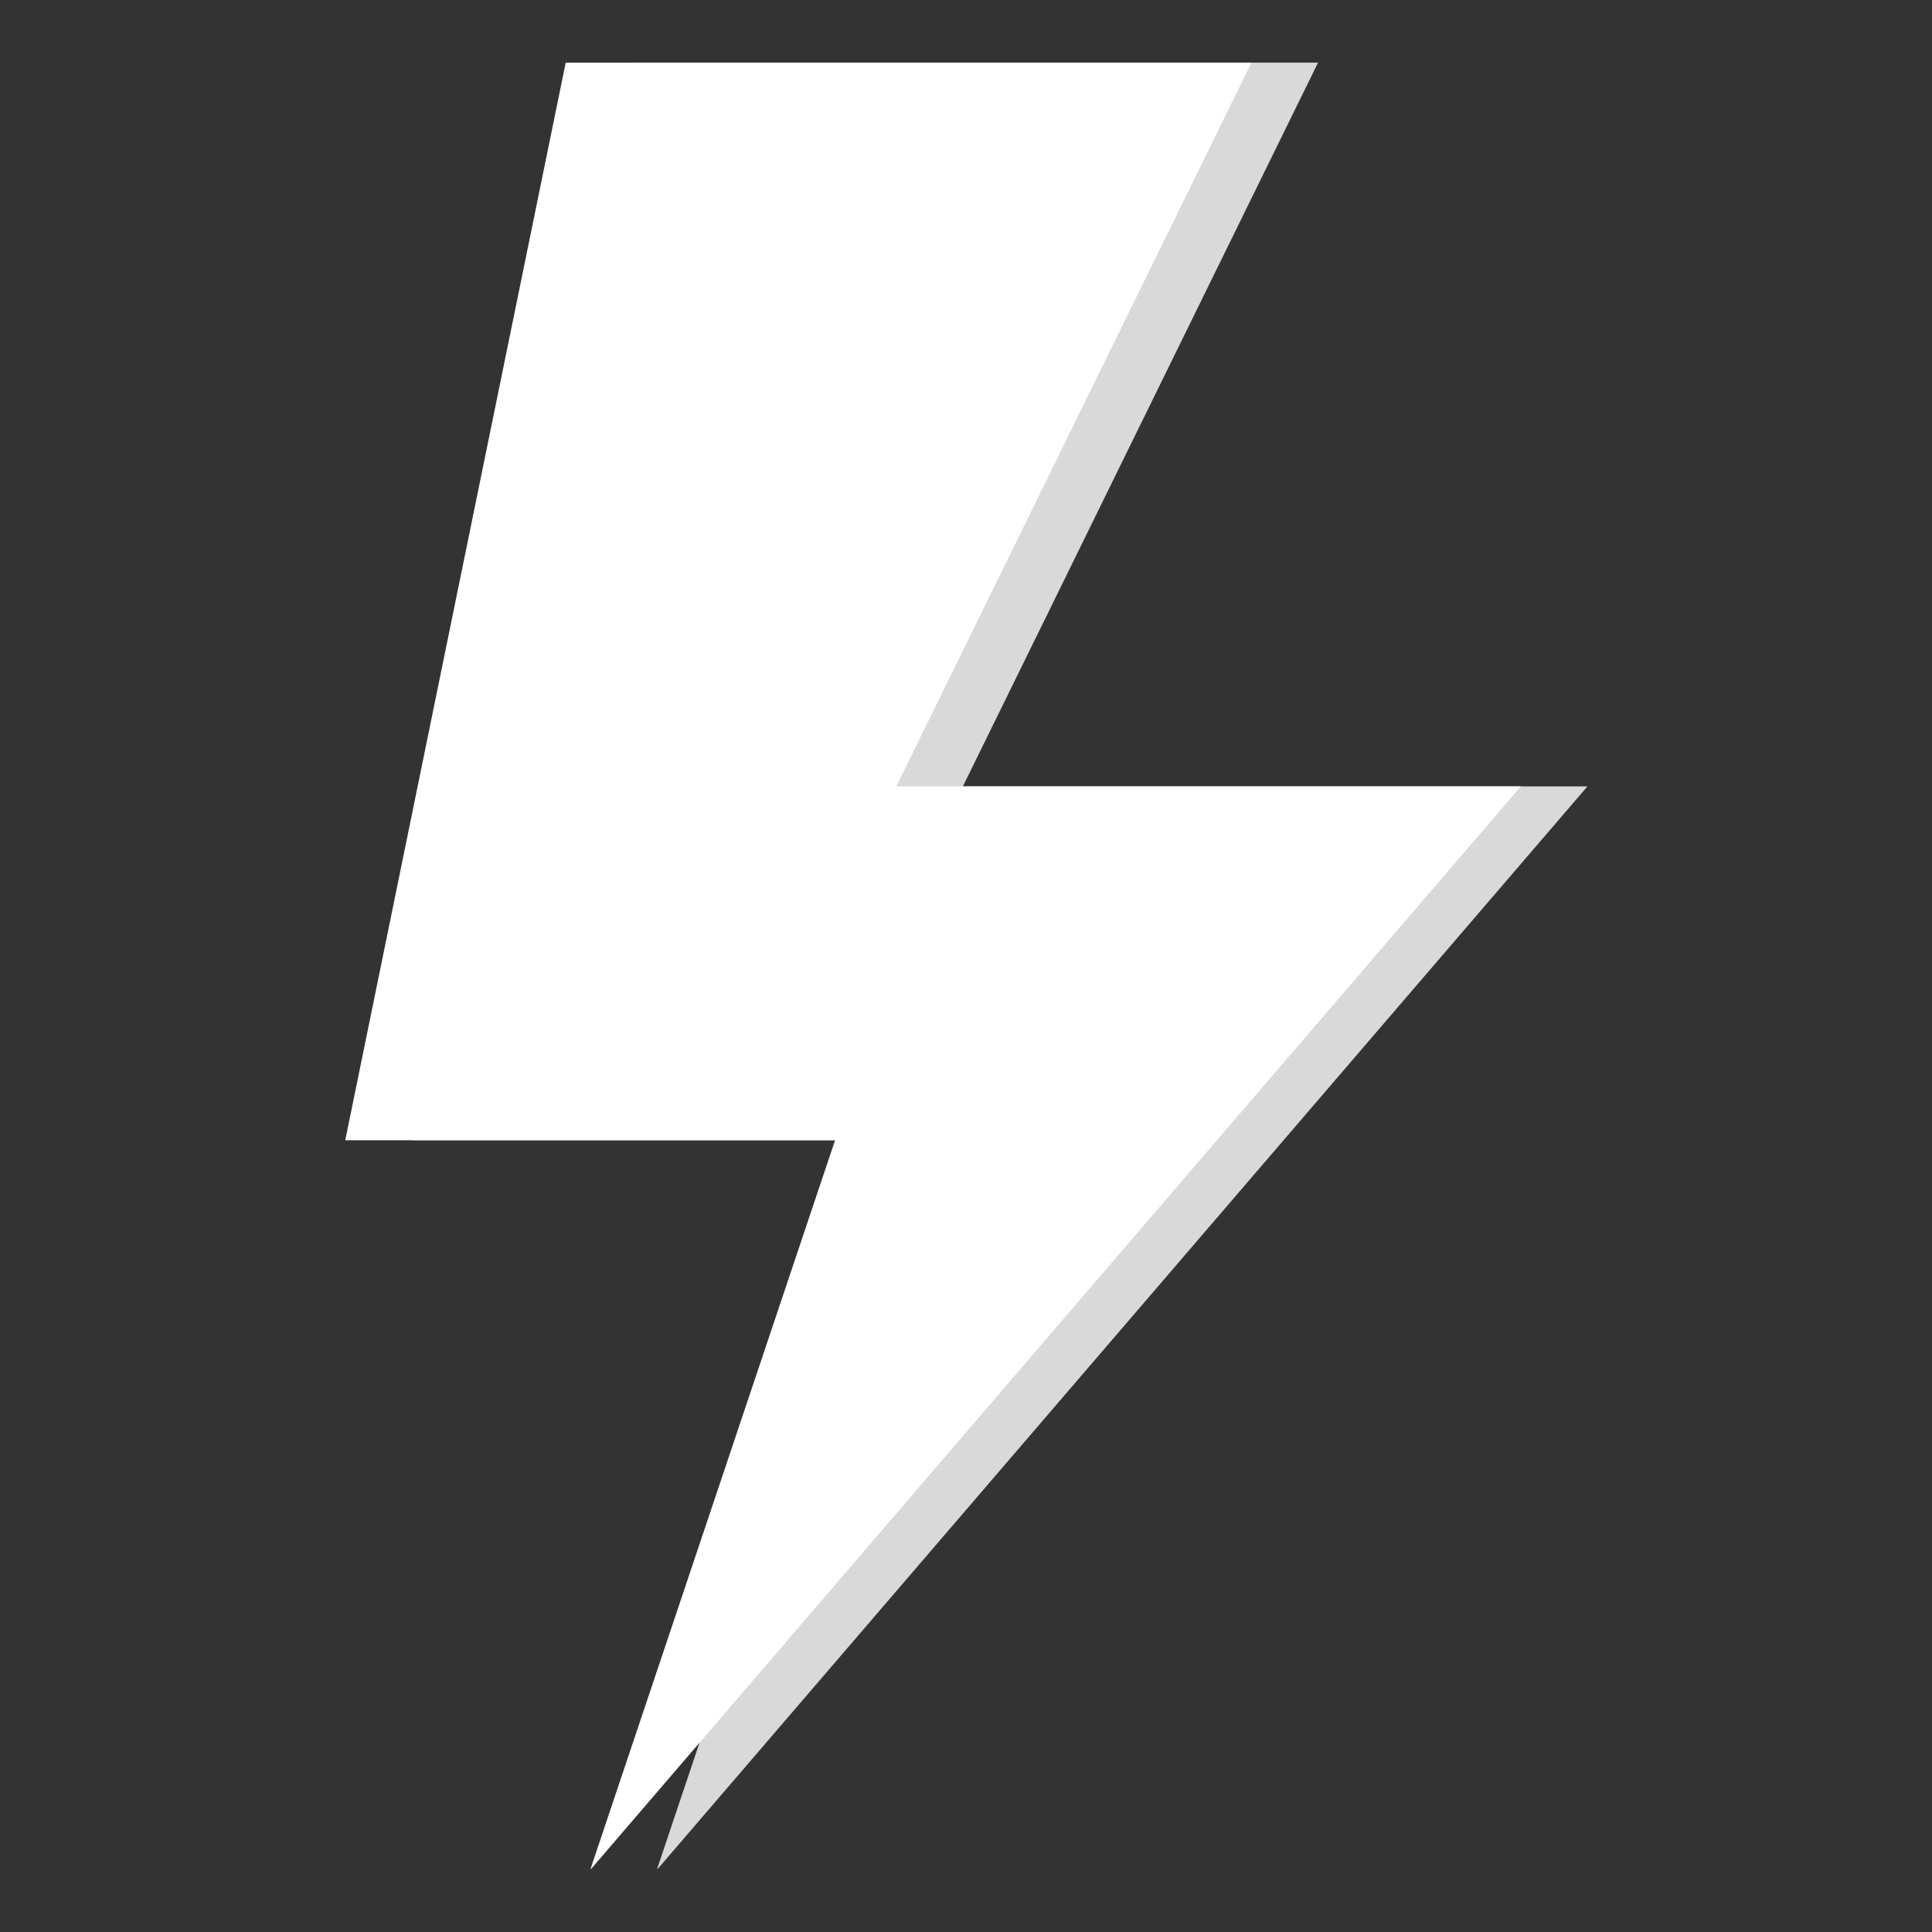 <svg xmlns="http://www.w3.org/2000/svg" xmlns:xlink="http://www.w3.org/1999/xlink" width="1000" zoomAndPan="magnify" viewBox="0 0 750 750" height="1000" preserveAspectRatio="xMidYMid meet" version="1.0"><rect x="0" y="0" width="750" height="750" fill="#333333" stroke="none"/><defs><clipPath id="261ac1dc57"><path d="M 159.473 24.207 L 616.223 24.207 L 616.223 725.457 L 159.473 725.457 Z M 159.473 24.207 " clip-rule="nonzero"/></clipPath><clipPath id="6f0e6fac5b"><path d="M 134 24.207 L 590.367 24.207 L 590.367 725.457 L 134 725.457 Z M 134 24.207 " clip-rule="nonzero"/></clipPath></defs><g clip-path="url(#261ac1dc57)"><path fill="#d9d9d9" d="M 245.461 24.316 L 511.656 24.316 L 373.789 305.277 L 616.246 305.277 L 254.949 725.949 L 350.027 442.648 L 159.875 442.648 Z M 245.461 24.316 " fill-opacity="1" fill-rule="nonzero"/></g><g clip-path="url(#6f0e6fac5b)"><path fill="#ffffff" d="M 219.609 24.316 L 485.801 24.316 L 347.934 305.277 L 590.391 305.277 L 229.098 725.949 L 324.172 442.648 L 134.023 442.648 Z M 219.609 24.316 " fill-opacity="1" fill-rule="nonzero"/></g></svg>